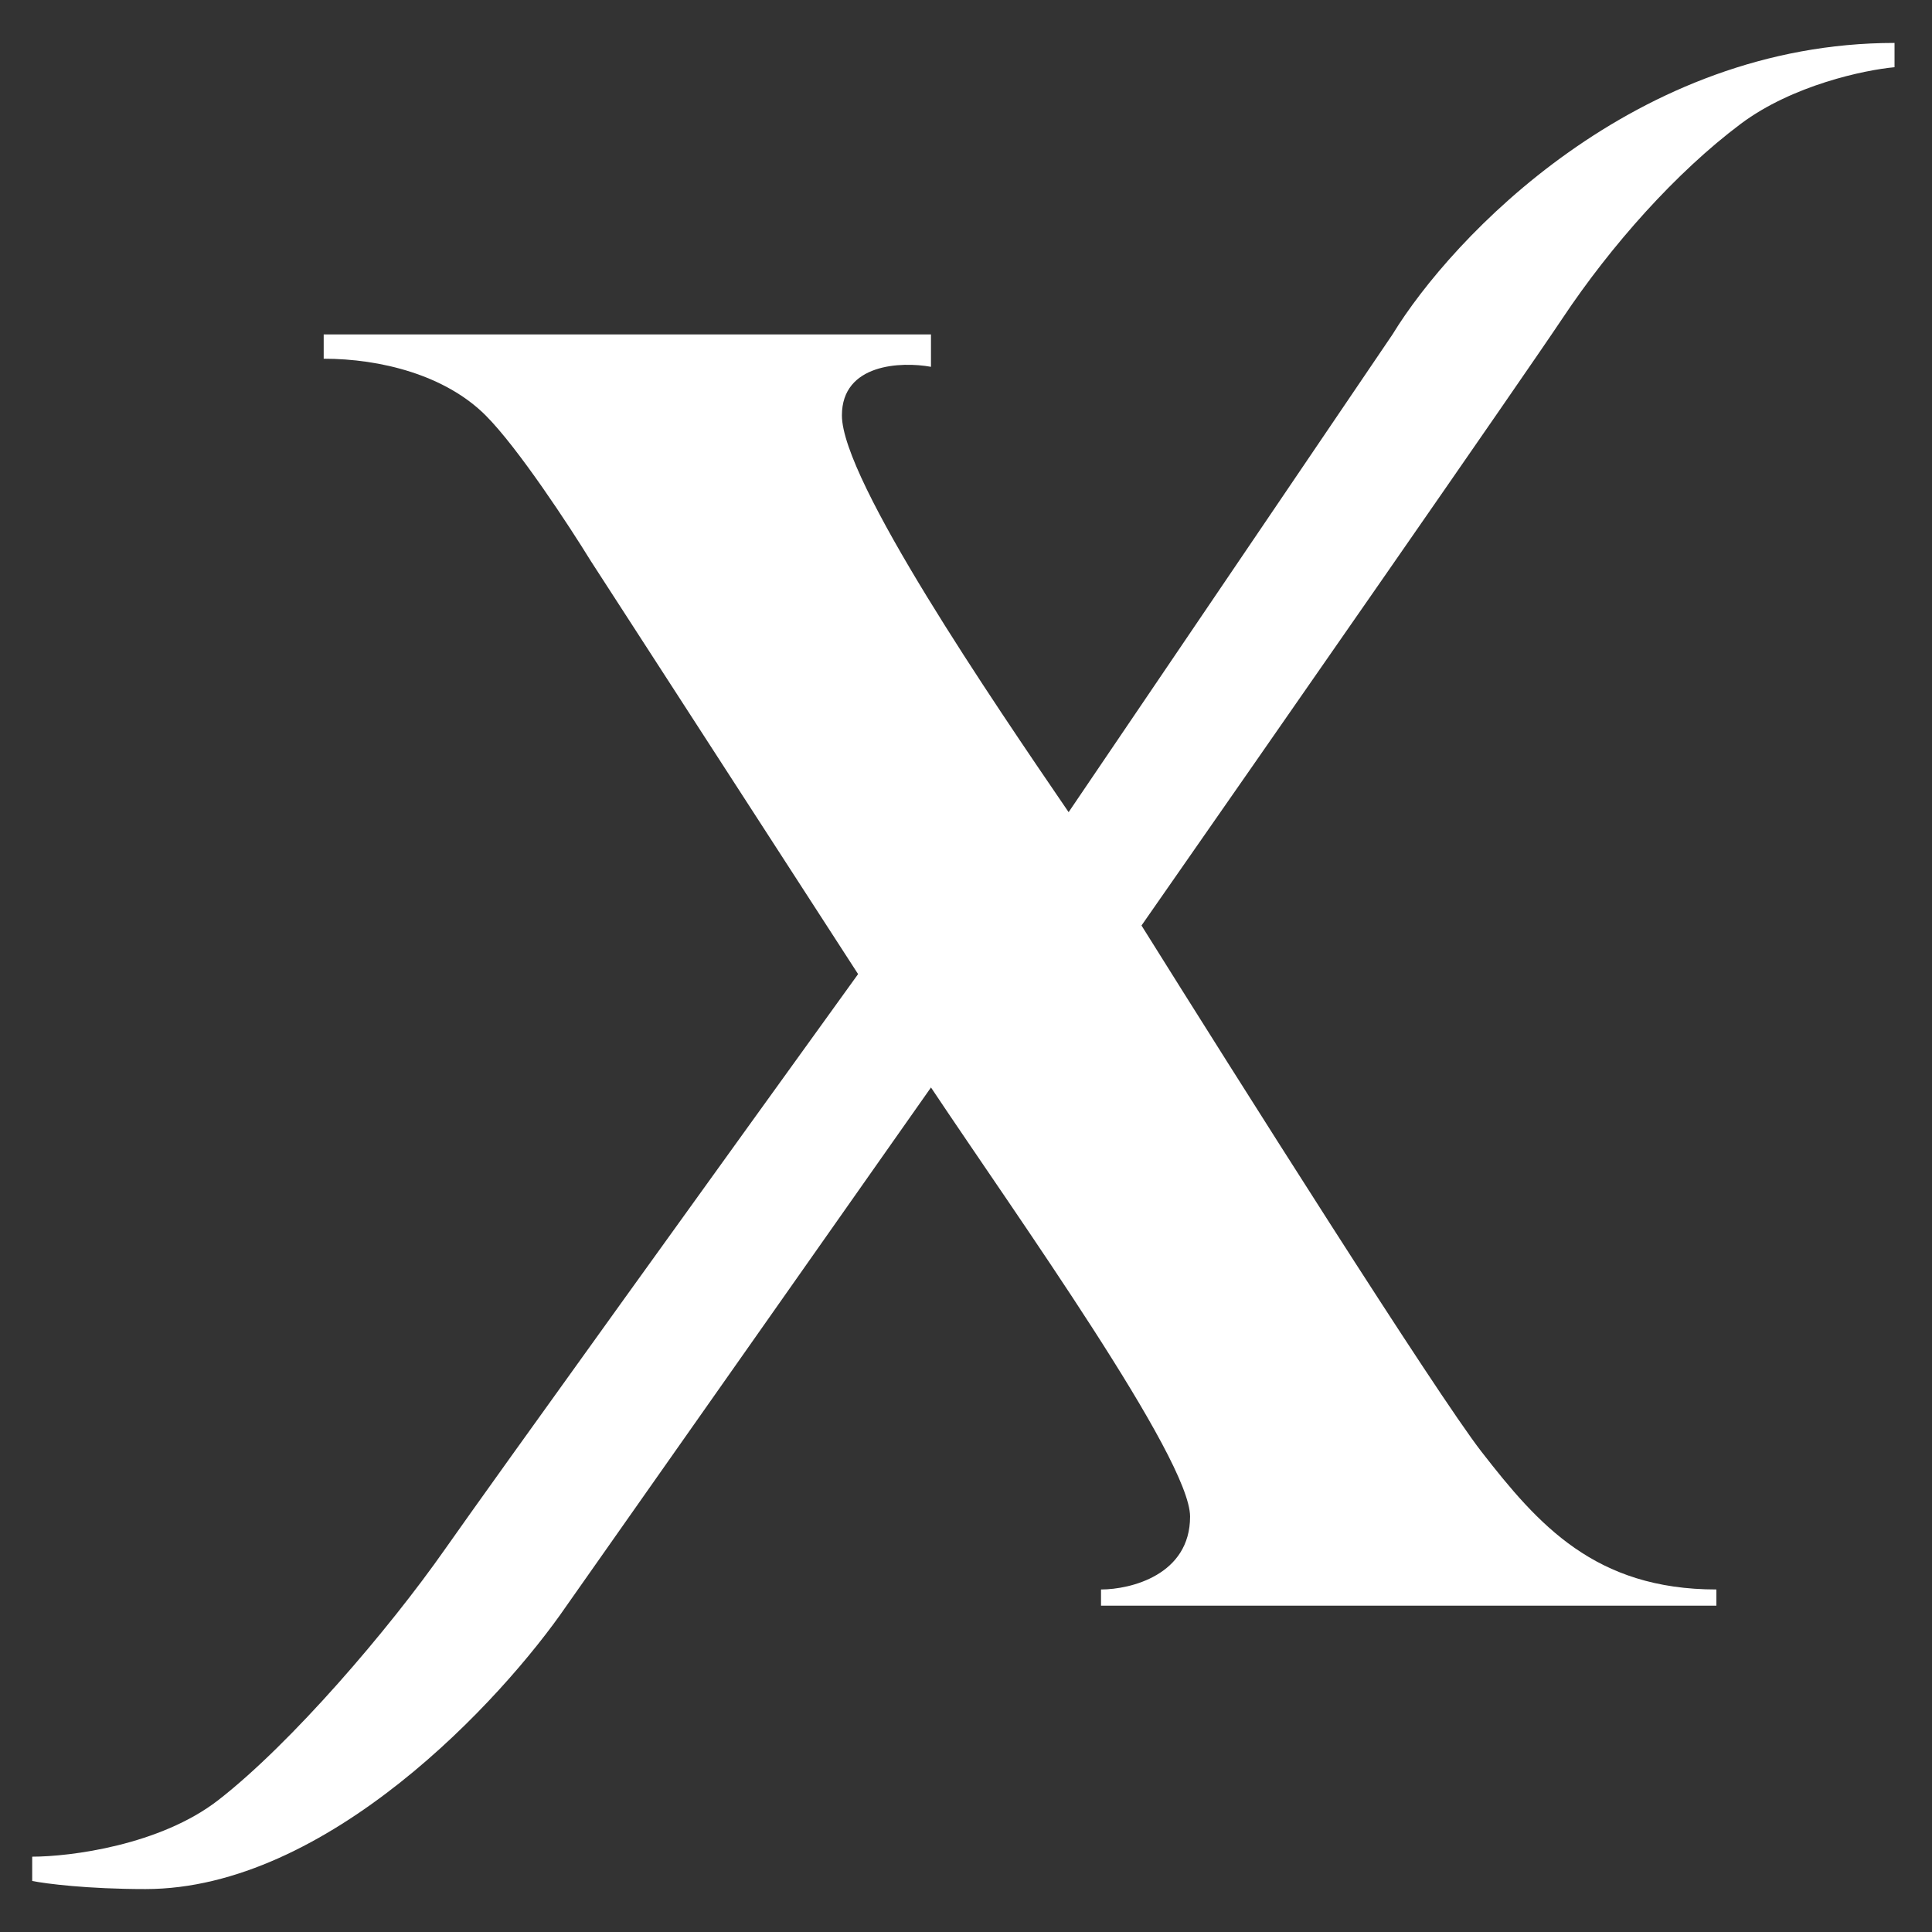 <svg width="180" height="180" viewBox="0 0 180 180" fill="none" xmlns="http://www.w3.org/2000/svg">
<rect x="0" y="0" width="180" height="180" fill="#333333" stroke="none"/>
<path d="M86.737 31.158H30.158V33.421C35.439 33.421 41.474 34.93 45.246 38.702C48.263 41.719 53.041 49.012 55.053 52.281L79.947 90.754C68.883 106.094 45.698 138.281 41.474 144.316C36.193 151.86 27.14 162.421 20.351 167.702C14.919 171.926 6.52 172.982 3 172.982V175.246C4.257 175.497 8.13 176 13.561 176C30.46 176 46.754 158.398 52.789 149.596L86.737 101.316C94.784 113.386 110.877 135.867 110.877 141.298C110.877 146.73 105.345 148.088 102.579 148.088V149.596H159.912V148.088C148.597 148.088 143.316 142.053 138.035 135.263C133.811 129.832 115.152 100.31 106.351 86.228C117.918 69.632 141.958 35.081 145.579 29.649C150.105 22.86 156.14 16.07 162.175 11.544C167.004 7.923 173.743 6.515 176.509 6.263V4C152.368 4 135.269 22.105 129.737 31.158L99.561 75.667C92.52 65.357 78.439 44.737 78.439 38.702C78.439 33.874 83.971 33.672 86.737 34.175V31.158Z" fill="white"/>
</svg>
